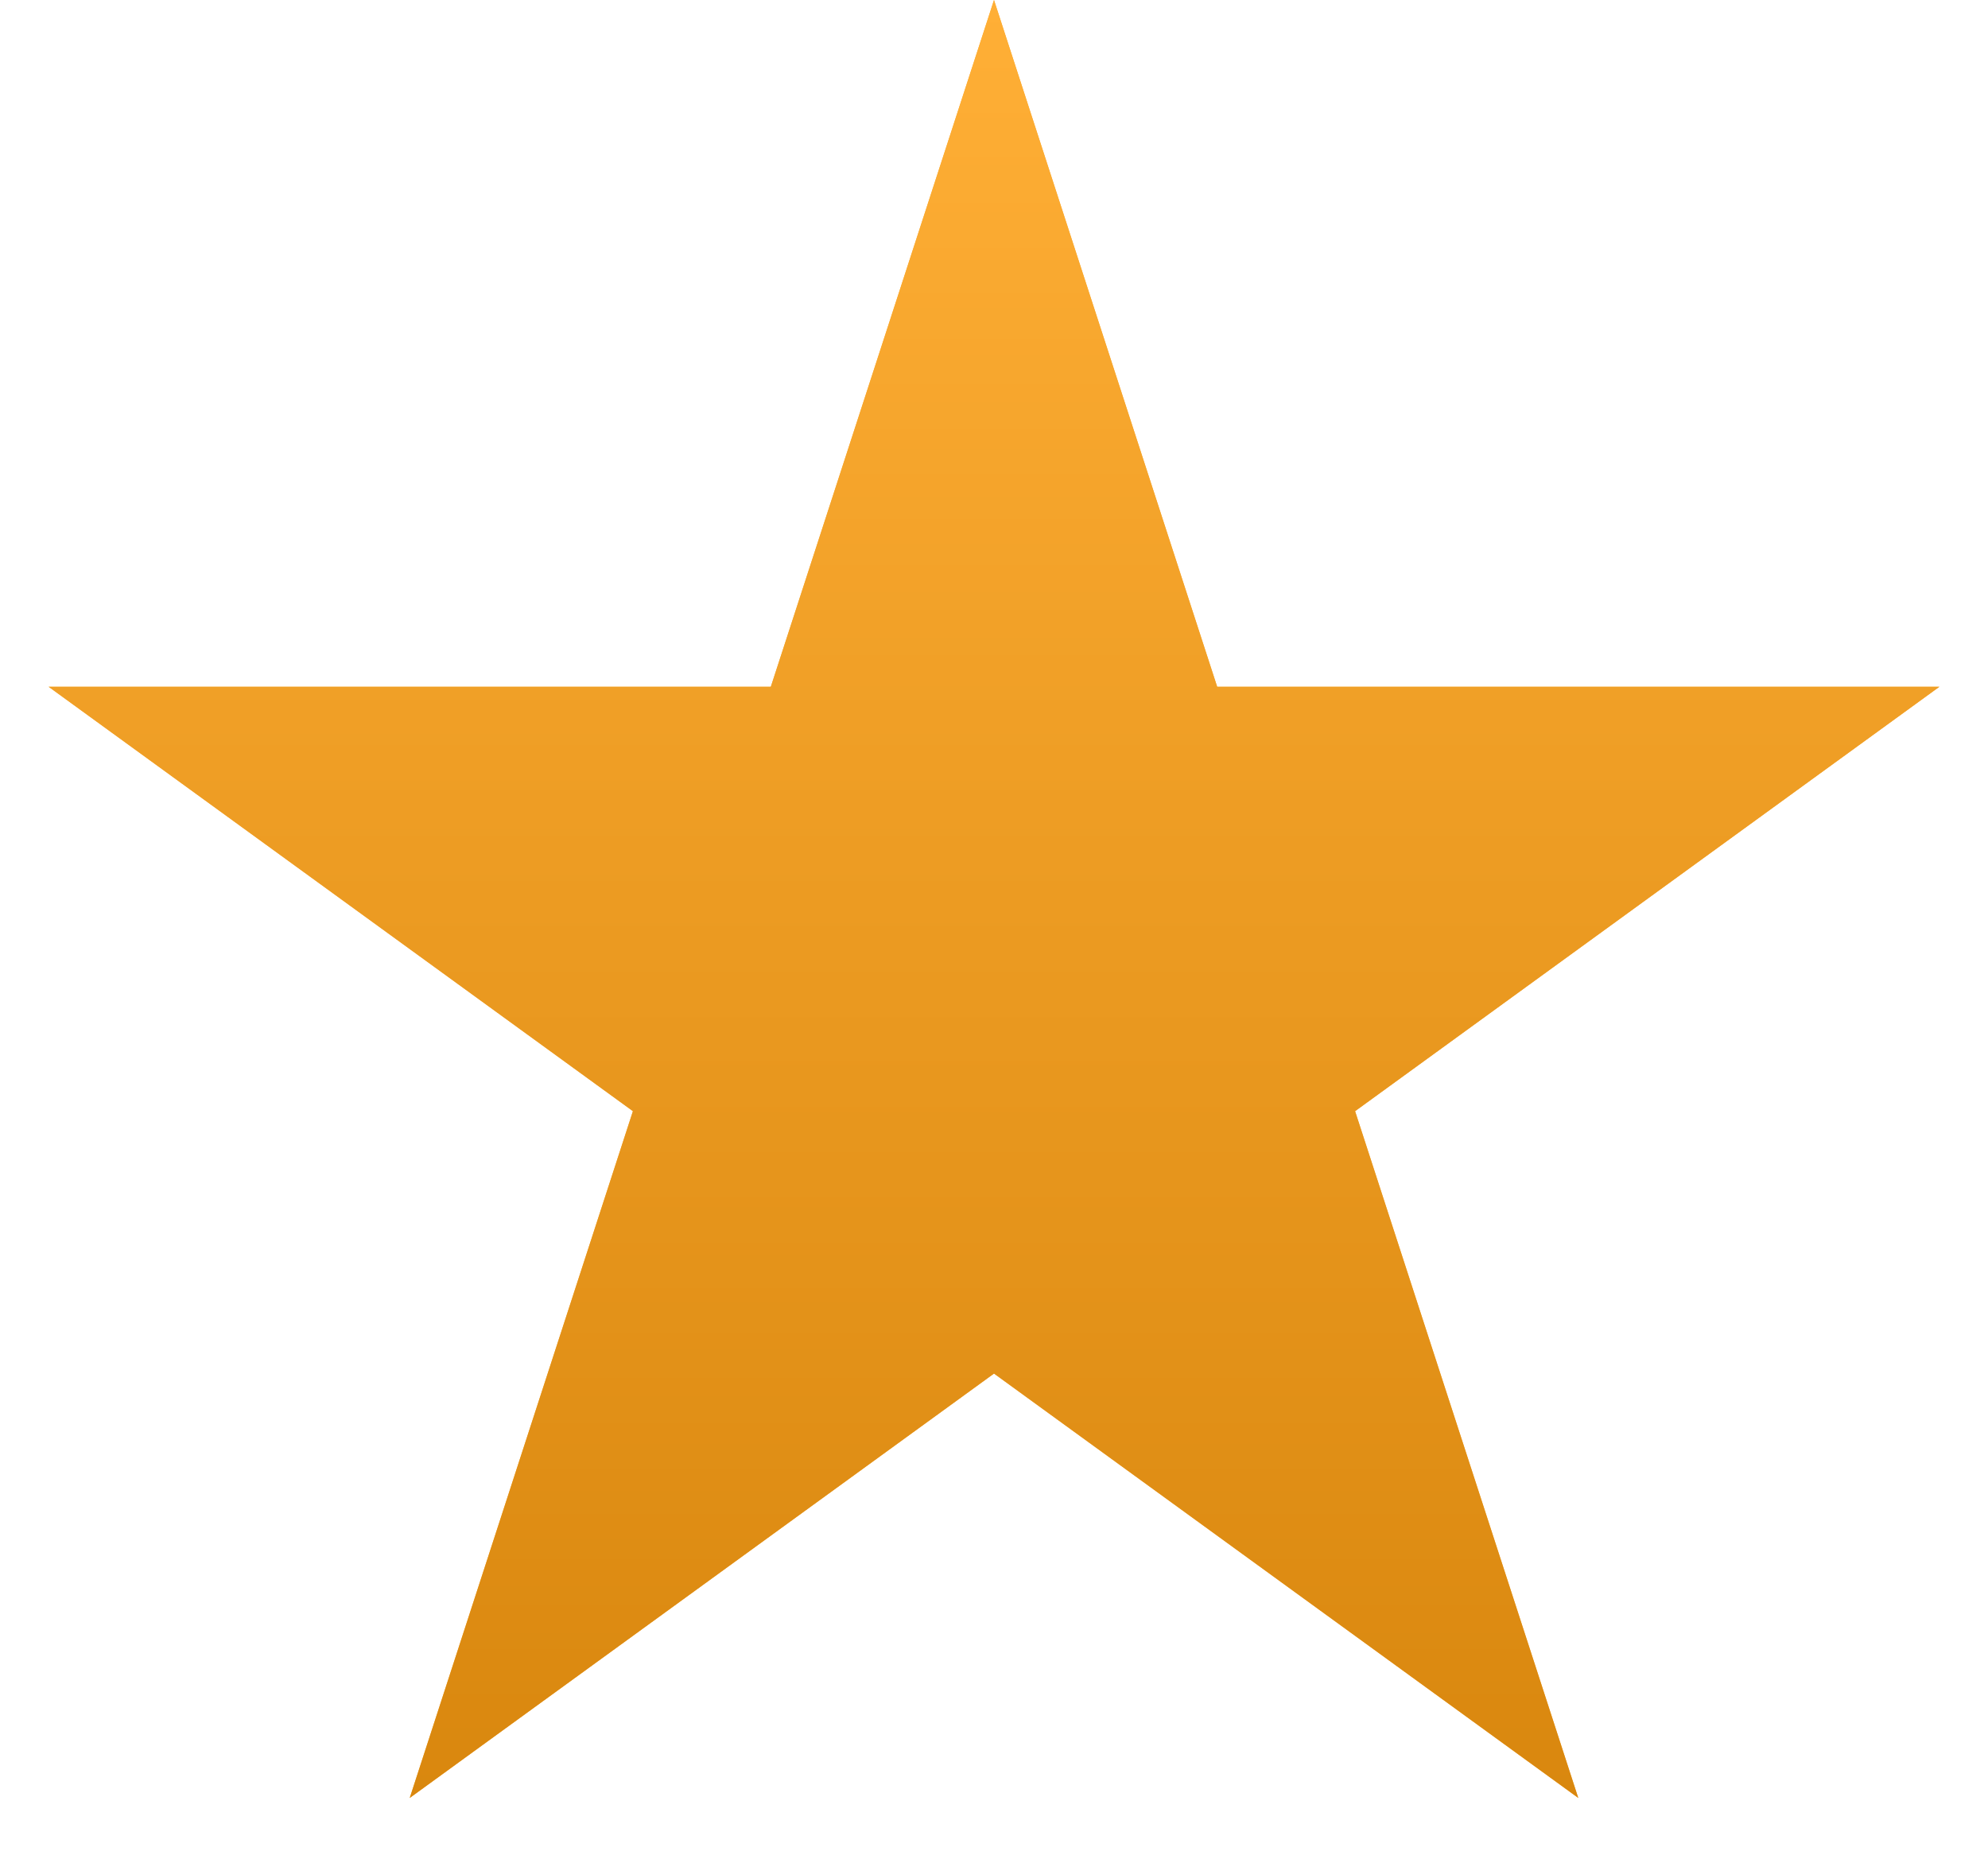 <svg width="30" height="28" fill="none" xmlns="http://www.w3.org/2000/svg"><path d="M15 0l3.368 10.365h10.898l-8.817 6.405 3.368 10.365L15 20.73l-8.817 6.405L9.551 16.77.734 10.365h10.898L15 0z" fill="#FFAF36"/><path d="M15 0l3.368 10.365h10.898l-8.817 6.405 3.368 10.365L15 20.73l-8.817 6.405L9.551 16.77.734 10.365h10.898L15 0z" fill="url(#paint0_linear)"/><defs><linearGradient id="paint0_linear" x1="15" y1="0" x2="15" y2="30" gradientUnits="userSpaceOnUse"><stop stop-color="#FFAF36"/><stop offset="1" stop-color="#D5830A"/></linearGradient></defs></svg>